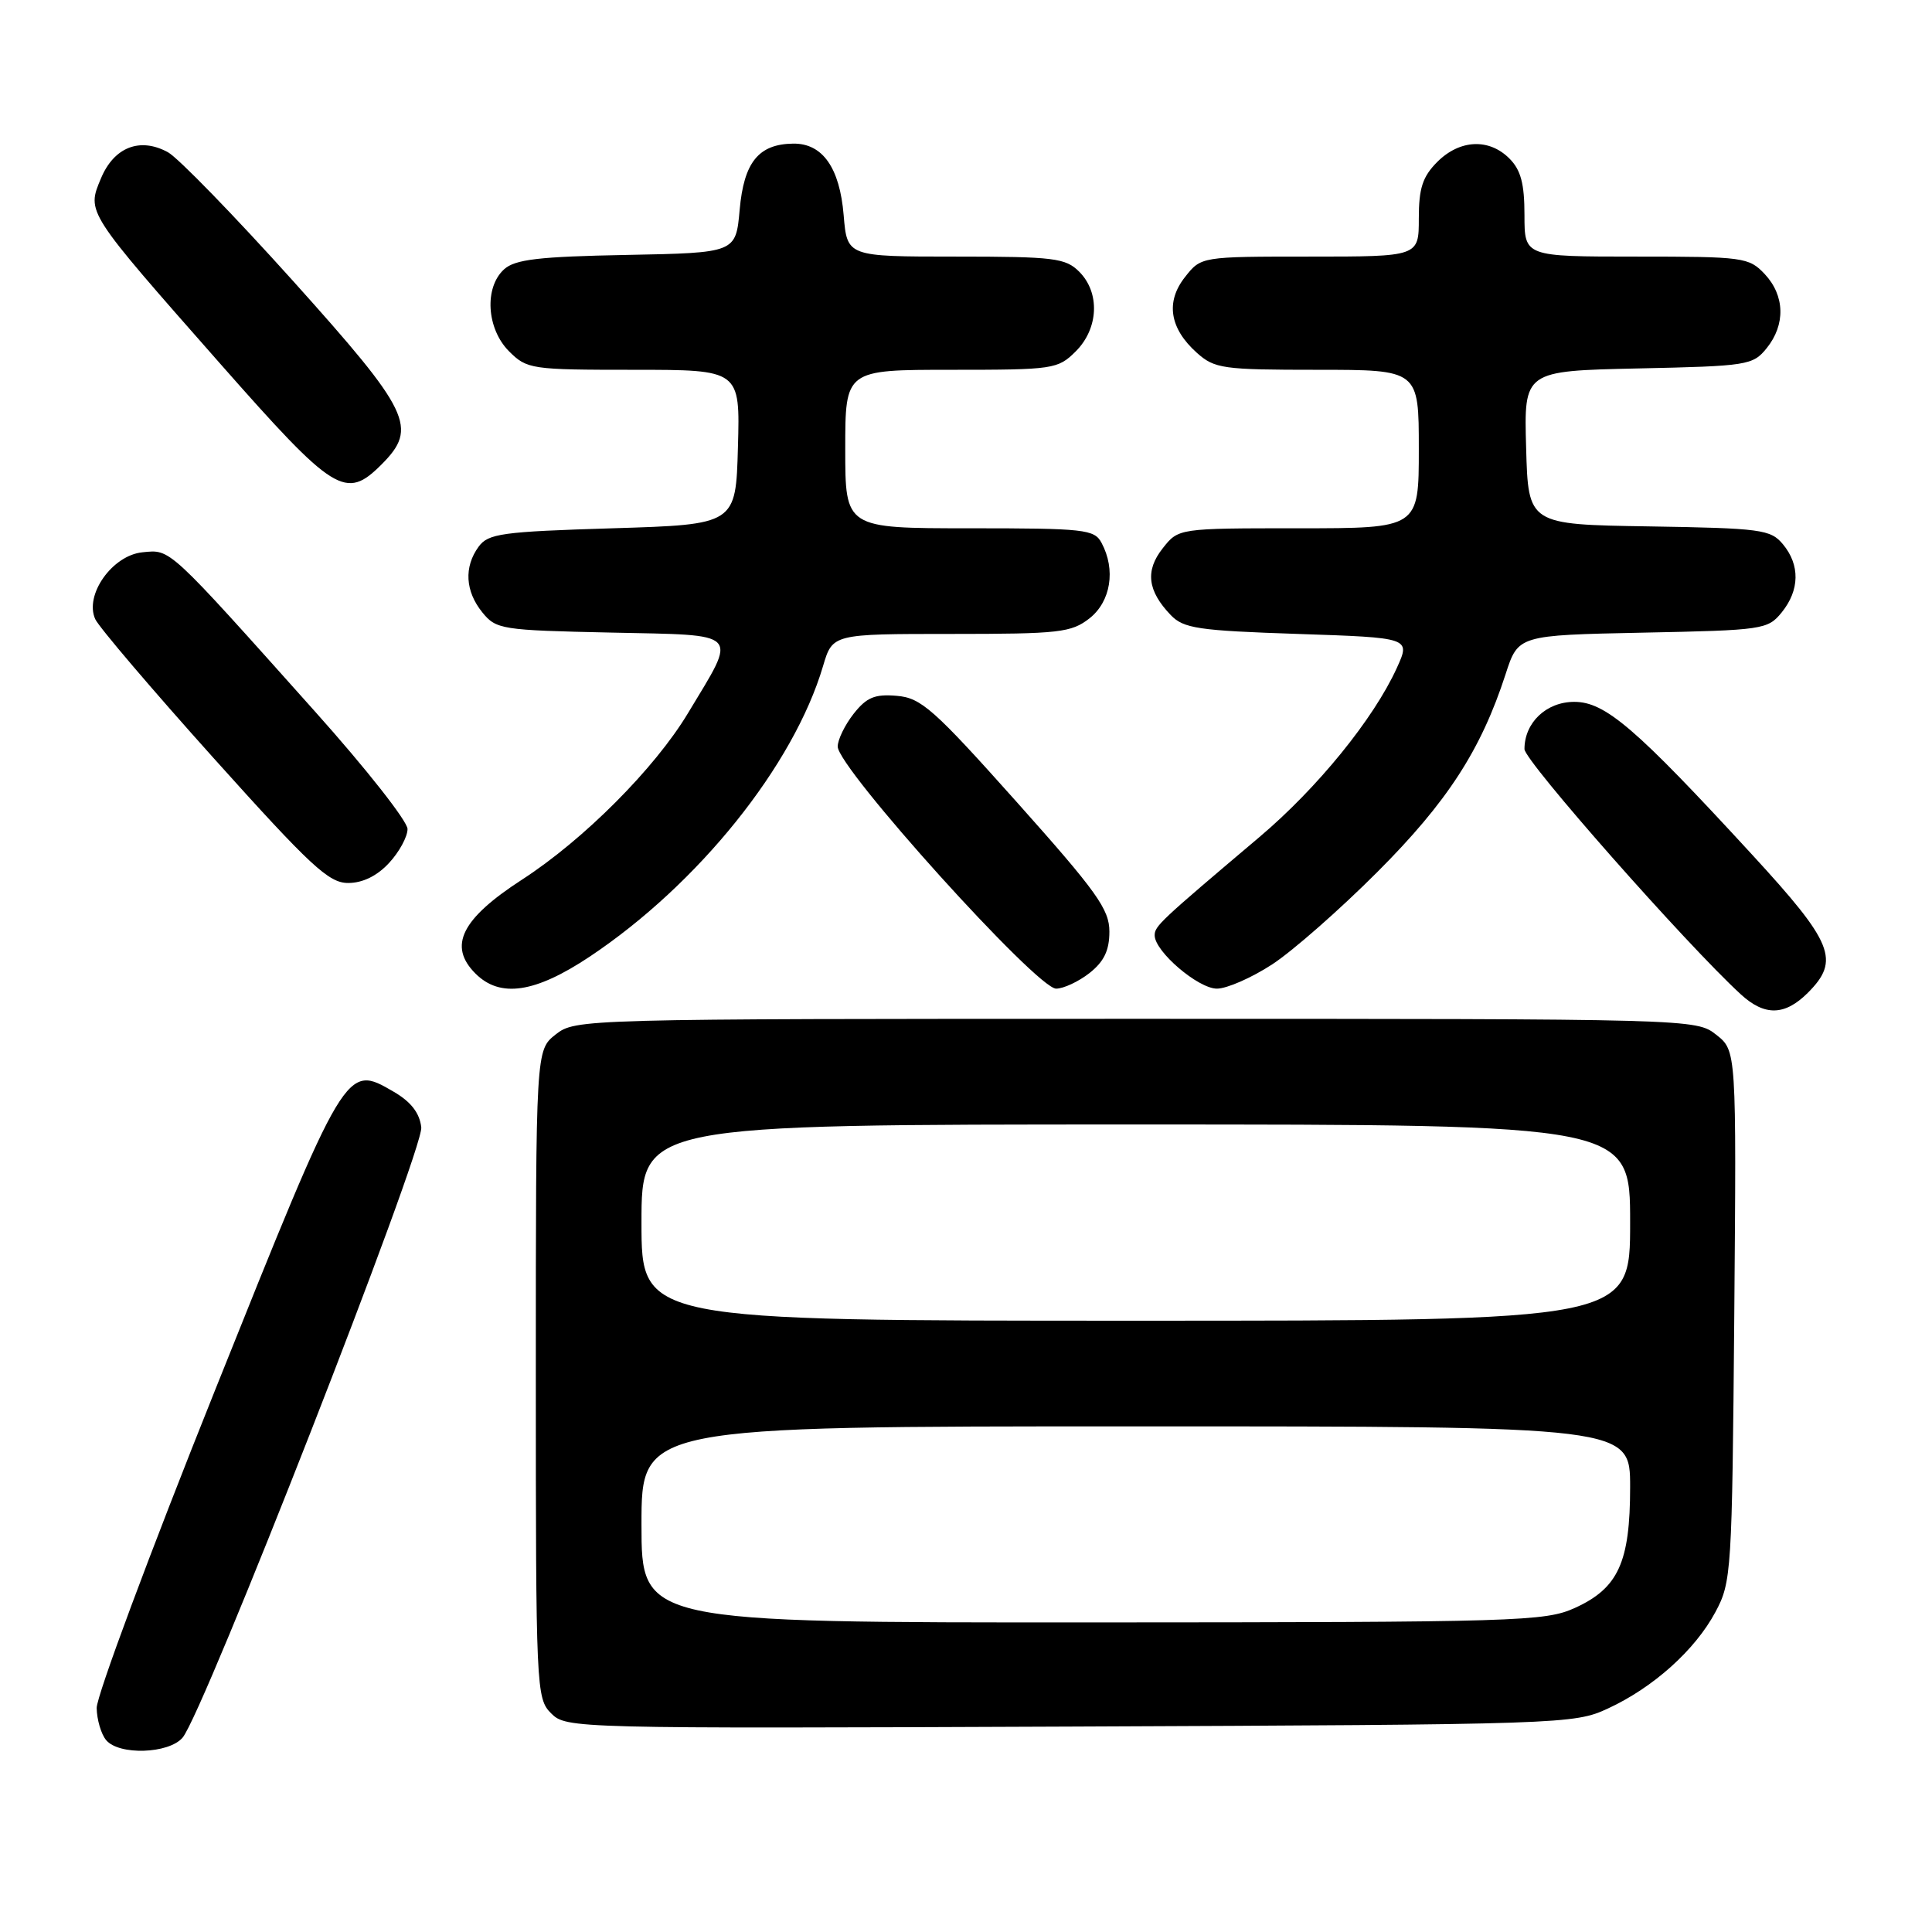 <?xml version="1.0" encoding="UTF-8" standalone="no"?>
<!DOCTYPE svg PUBLIC "-//W3C//DTD SVG 1.1//EN" "http://www.w3.org/Graphics/SVG/1.1/DTD/svg11.dtd" >
<svg xmlns="http://www.w3.org/2000/svg" xmlns:xlink="http://www.w3.org/1999/xlink" version="1.1" viewBox="0 0 256 256">
 <g >
 <path fill="currentColor"
d=" M 24.19 230.25 C 26.96 227.03 56.17 152.34 55.82 149.37 C 55.60 147.47 54.45 145.99 52.18 144.67 C 45.80 140.95 45.87 140.83 28.51 184.17 C 19.84 205.80 12.78 224.77 12.81 226.32 C 12.84 227.87 13.40 229.78 14.06 230.57 C 15.75 232.61 22.35 232.40 24.19 230.25 Z  M 213.05 226.39 C 219.07 223.61 224.61 218.64 227.31 213.59 C 229.43 209.64 229.51 208.31 229.80 174.36 C 230.09 139.22 230.09 139.22 227.41 137.11 C 224.74 135.01 224.50 135.00 150.50 135.00 C 76.92 135.00 76.25 135.02 73.63 137.07 C 71.00 139.15 71.00 139.15 71.00 182.07 C 71.00 223.86 71.05 225.05 73.03 227.03 C 75.03 229.03 75.90 229.05 141.78 228.78 C 207.21 228.51 208.59 228.46 213.05 226.39 Z  M 239.55 131.55 C 243.85 127.24 242.93 124.95 232.14 113.22 C 216.72 96.45 212.70 93.00 208.60 93.00 C 204.89 93.00 202.00 95.75 202.00 99.26 C 202.00 100.82 223.46 125.14 230.66 131.75 C 233.83 134.66 236.49 134.60 239.55 131.55 Z  M 78.14 126.76 C 92.53 117.16 105.17 101.42 109.06 88.25 C 110.32 84.00 110.32 84.00 126.02 84.00 C 140.40 84.00 141.95 83.82 144.37 81.93 C 147.19 79.70 147.87 75.49 145.96 71.93 C 145.01 70.14 143.72 70.00 128.46 70.00 C 112.00 70.00 112.00 70.00 112.00 59.50 C 112.00 49.00 112.00 49.00 126.05 49.00 C 139.62 49.00 140.17 48.92 142.55 46.55 C 145.58 43.52 145.78 38.78 143.00 36.00 C 141.19 34.19 139.67 34.00 126.62 34.00 C 112.25 34.00 112.25 34.00 111.79 28.52 C 111.27 22.22 108.99 18.98 105.10 19.03 C 100.52 19.09 98.57 21.49 98.01 27.79 C 97.50 33.50 97.50 33.50 83.05 33.78 C 71.38 34.00 68.25 34.37 66.80 35.68 C 64.14 38.09 64.47 43.56 67.45 46.55 C 69.83 48.92 70.37 49.00 83.99 49.00 C 98.07 49.00 98.07 49.00 97.78 59.25 C 97.50 69.50 97.50 69.50 81.17 70.00 C 66.48 70.45 64.69 70.70 63.42 72.44 C 61.46 75.12 61.64 78.34 63.91 81.14 C 65.74 83.40 66.44 83.51 80.95 83.82 C 98.42 84.20 97.77 83.51 91.16 94.50 C 86.76 101.82 77.35 111.26 69.18 116.55 C 61.13 121.76 59.35 125.35 63.00 129.00 C 66.27 132.27 70.90 131.58 78.14 126.76 Z  M 144.37 128.93 C 146.29 127.41 147.00 125.94 147.00 123.44 C 147.00 120.49 145.34 118.17 134.71 106.26 C 123.69 93.92 122.05 92.47 118.82 92.20 C 115.91 91.95 114.83 92.40 113.11 94.58 C 111.95 96.06 111.00 98.01 111.00 98.92 C 111.00 101.76 137.38 131.00 139.94 131.00 C 140.92 131.00 142.92 130.07 144.37 128.93 Z  M 168.58 127.78 C 171.29 126.01 177.56 120.50 182.52 115.53 C 191.77 106.27 196.24 99.38 199.50 89.33 C 201.17 84.17 201.17 84.17 217.68 83.83 C 233.62 83.51 234.24 83.42 236.09 81.14 C 238.47 78.20 238.53 74.86 236.25 72.12 C 234.62 70.16 233.38 69.99 218.50 69.75 C 202.50 69.50 202.50 69.50 202.22 59.32 C 201.93 49.15 201.93 49.15 217.06 48.82 C 231.56 48.51 232.26 48.40 234.09 46.14 C 236.61 43.02 236.51 39.17 233.83 36.31 C 231.74 34.10 231.03 34.00 216.83 34.00 C 202.00 34.00 202.00 34.00 202.00 28.50 C 202.00 24.33 201.52 22.52 200.00 21.00 C 197.30 18.30 193.43 18.48 190.45 21.45 C 188.50 23.41 188.00 24.93 188.00 28.95 C 188.00 34.00 188.00 34.00 173.57 34.00 C 159.15 34.00 159.15 34.00 157.02 36.71 C 154.42 40.00 154.98 43.52 158.59 46.75 C 160.94 48.85 162.03 49.00 174.56 49.00 C 188.00 49.00 188.00 49.00 188.00 59.50 C 188.00 70.00 188.00 70.00 172.07 70.00 C 156.15 70.00 156.15 70.00 154.06 72.66 C 151.72 75.62 152.05 78.29 155.13 81.50 C 156.83 83.27 158.74 83.56 171.98 84.00 C 186.91 84.50 186.91 84.50 185.09 88.50 C 182.02 95.25 174.56 104.43 166.85 110.94 C 153.65 122.10 153.00 122.71 153.00 123.94 C 153.00 126.07 158.76 131.00 161.25 131.00 C 162.57 131.00 165.87 129.55 168.58 127.78 Z  M 51.55 114.35 C 52.90 112.90 54.00 110.87 54.00 109.85 C 54.00 108.82 48.49 101.82 41.75 94.29 C 22.11 72.32 22.64 72.81 18.89 73.18 C 14.88 73.57 11.16 78.83 12.62 82.04 C 13.11 83.10 20.17 91.39 28.33 100.48 C 41.18 114.79 43.56 117.00 46.13 117.00 C 48.05 117.00 49.96 116.07 51.55 114.35 Z  M 50.55 61.55 C 55.42 56.67 54.41 54.58 38.85 37.25 C 31.06 28.59 23.59 20.90 22.25 20.17 C 18.55 18.15 15.11 19.49 13.38 23.63 C 11.48 28.17 11.33 27.93 29.23 48.25 C 44.32 65.37 45.80 66.29 50.55 61.55 Z  M 85.00 202.00 C 85.00 189.00 85.00 189.00 150.50 189.00 C 216.00 189.00 216.00 189.00 216.00 197.05 C 216.00 207.01 214.43 210.45 208.68 213.06 C 204.73 214.85 201.28 214.96 144.75 214.98 C 85.00 215.00 85.00 215.00 85.00 202.00 Z  M 85.00 162.00 C 85.00 149.00 85.00 149.00 150.50 149.00 C 216.00 149.00 216.00 149.00 216.00 162.00 C 216.00 175.00 216.00 175.00 150.50 175.00 C 85.00 175.00 85.00 175.00 85.00 162.00 Z "/>
</g>
</svg>
